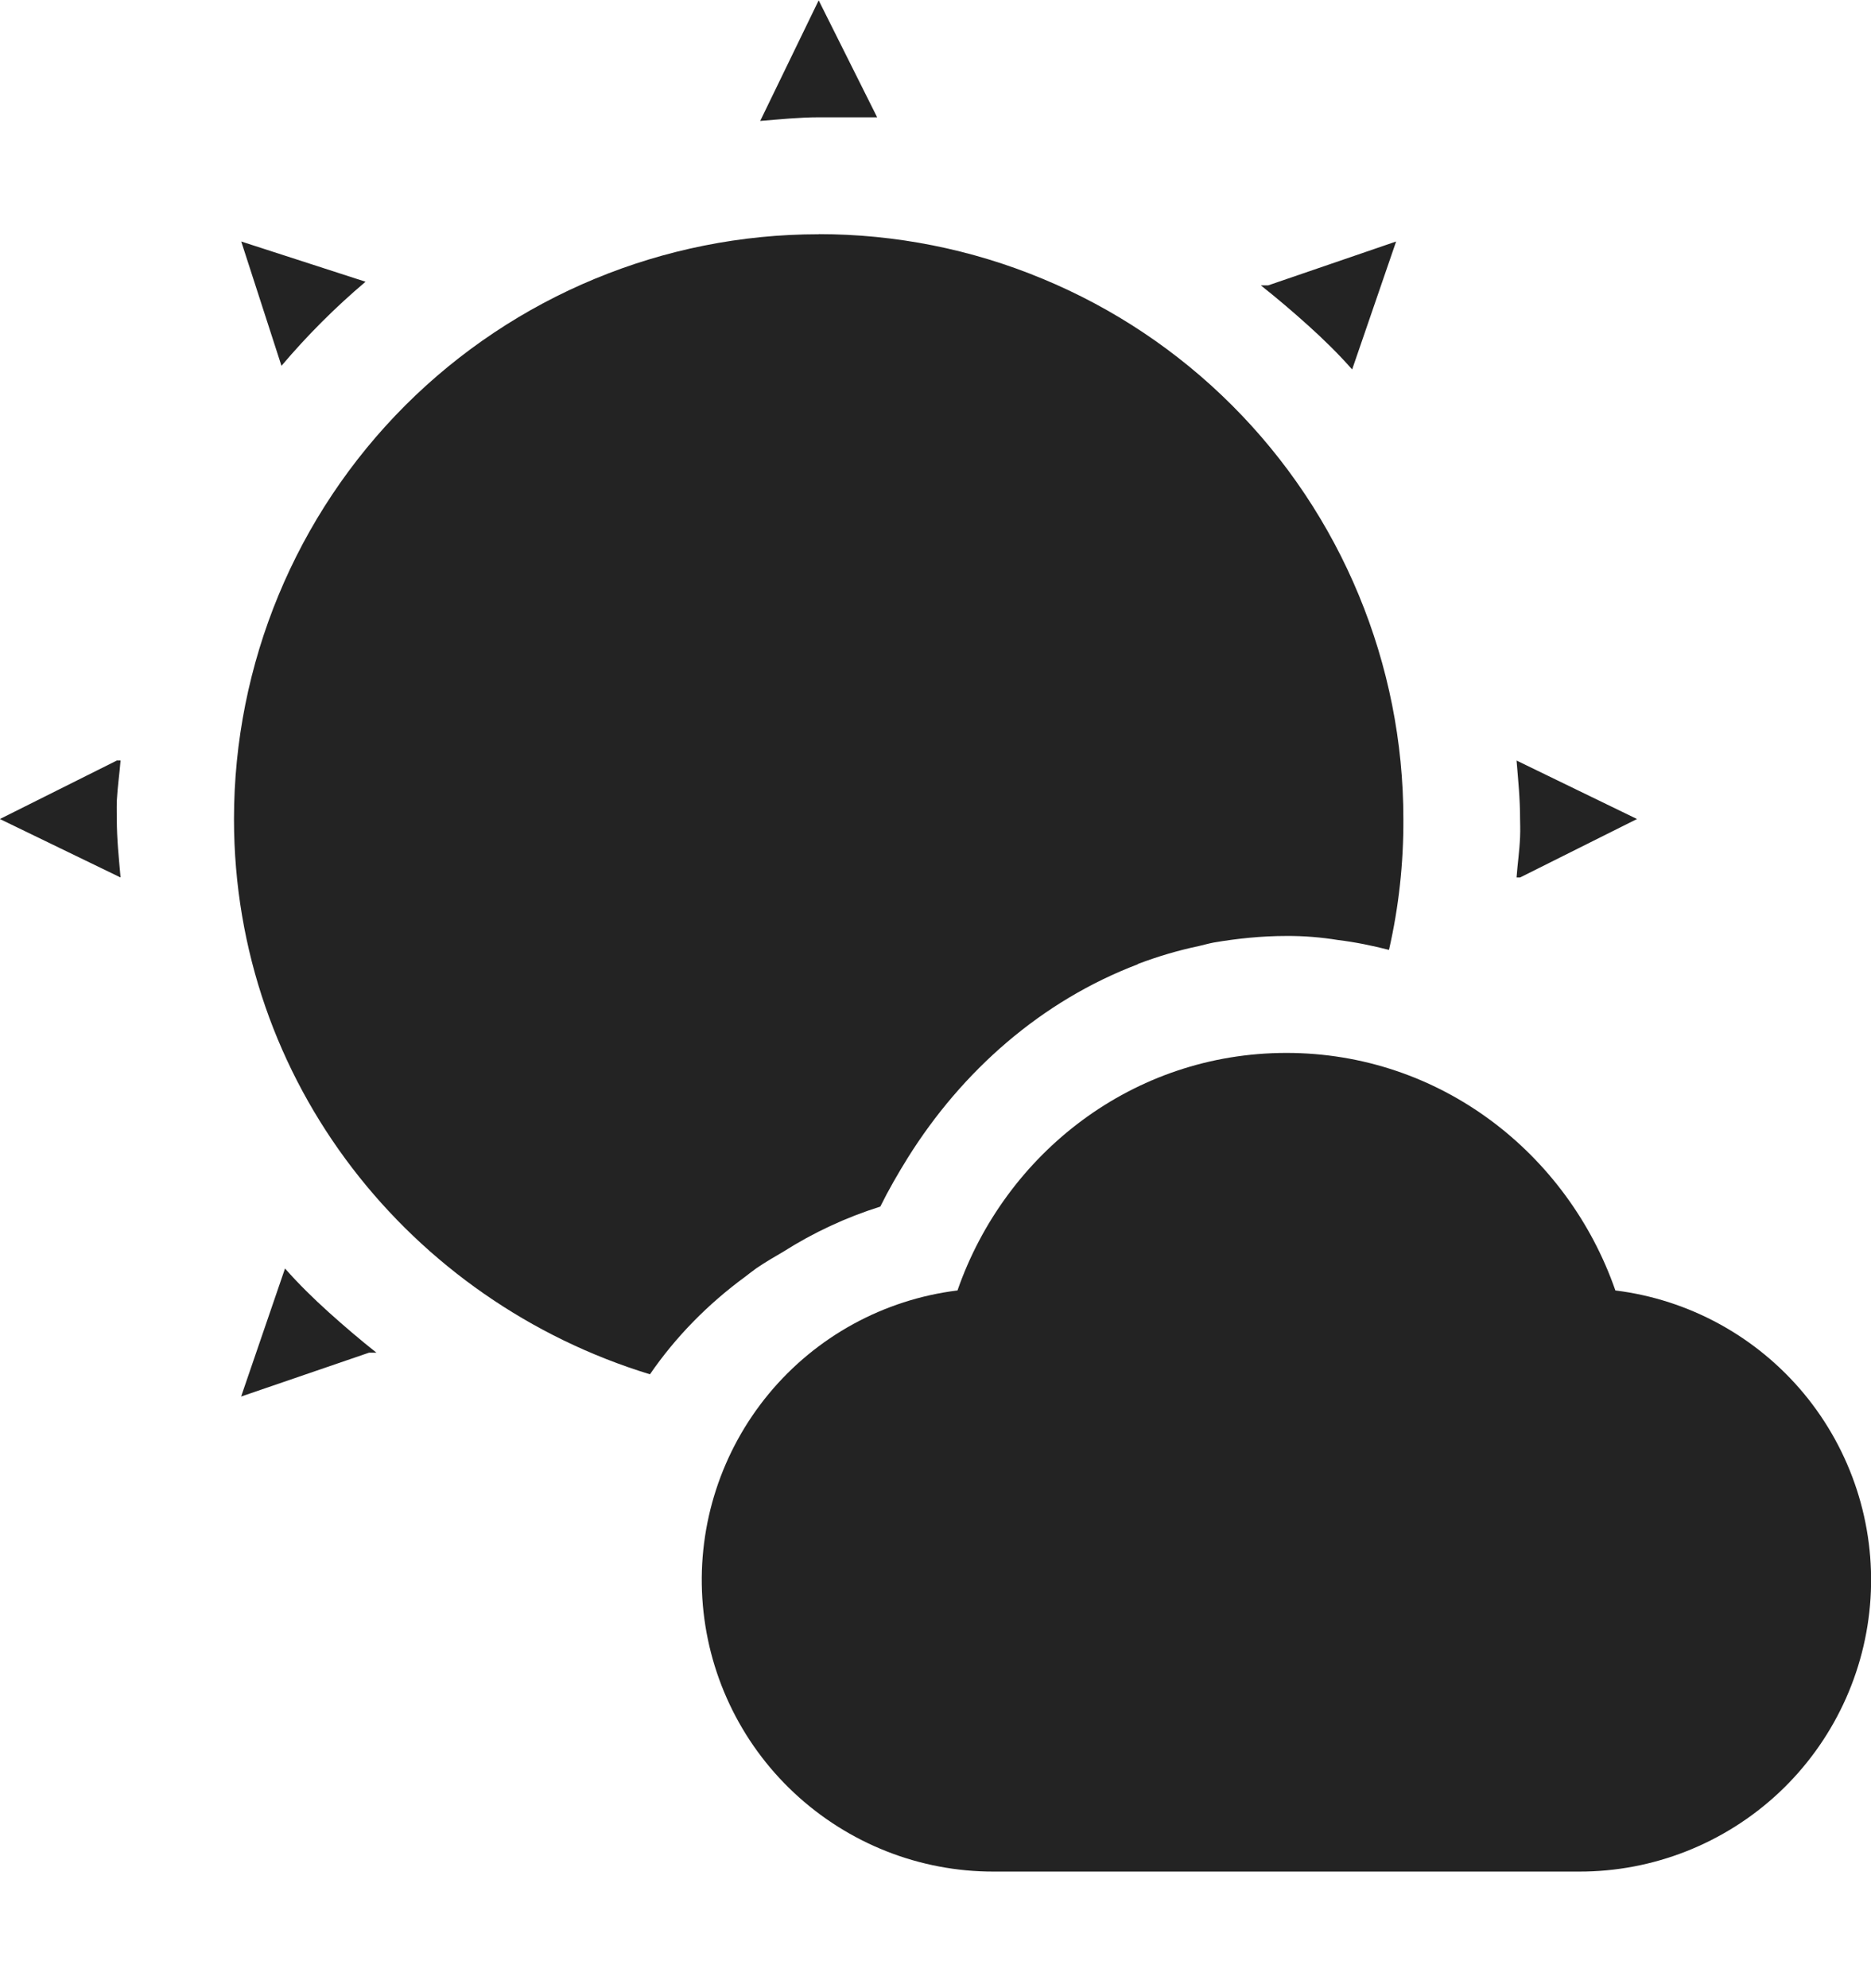 <svg width="16" height="17" viewBox="0 0 16 17" fill="none" xmlns="http://www.w3.org/2000/svg">
<g clip-path="url(#clip0_412_3753)">
<path d="M11.001 9.003C9.689 9.003 8.596 9.861 8.188 11.034C7.557 11.112 6.98 11.428 6.575 11.917C6.17 12.406 5.966 13.032 6.006 13.666C6.046 14.3 6.326 14.895 6.79 15.329C7.254 15.763 7.865 16.005 8.501 16.003H13.501C14.136 16.005 14.748 15.763 15.212 15.329C15.675 14.895 15.956 14.3 15.996 13.666C16.036 13.032 15.832 12.406 15.427 11.917C15.021 11.428 14.444 11.112 13.814 11.034C13.406 9.861 12.313 9.003 11.001 9.003Z" fill="#232323"/>
<path d="M0.001 0.003H16.001V16.003H0.001V0.003Z" fill="#808080" fill-opacity="0.00"/>
<path d="M7.001 0.003L6.501 1.034C6.663 1.021 6.836 1.003 7.001 1.003H7.501L7.001 0.003ZM7.001 2.003C5.675 2.003 4.403 2.53 3.465 3.467C2.528 4.405 2.001 5.677 2.001 7.003C2.001 9.255 3.511 11.125 5.558 11.751C5.778 11.431 6.053 11.151 6.372 10.917C6.405 10.892 6.436 10.867 6.47 10.843C6.544 10.793 6.62 10.748 6.698 10.703C6.956 10.539 7.235 10.409 7.528 10.317C7.598 10.175 7.678 10.037 7.761 9.903C8.228 9.155 8.907 8.558 9.73 8.245C9.73 8.244 9.73 8.244 9.73 8.243C9.733 8.243 9.736 8.24 9.74 8.239C9.905 8.177 10.076 8.126 10.253 8.089C10.296 8.079 10.337 8.067 10.38 8.059C10.58 8.025 10.787 8.003 11.001 8.003C11.149 8.002 11.297 8.014 11.444 8.038C11.594 8.056 11.736 8.086 11.878 8.122C11.962 7.755 12.003 7.379 12.001 7.002C12.001 6.345 11.871 5.695 11.62 5.089C11.369 4.482 11.001 3.931 10.536 3.466C10.072 3.002 9.521 2.634 8.914 2.383C8.308 2.131 7.657 2.002 7.001 2.002V2.003ZM2.063 2.065L2.407 3.128C2.627 2.868 2.867 2.628 3.126 2.409L2.063 2.065ZM11.939 2.065L10.845 2.44H10.782C10.922 2.551 11.057 2.666 11.188 2.784C11.319 2.902 11.446 3.026 11.563 3.159L11.939 2.065ZM0.999 6.503L-0.001 7.003L1.031 7.503C1.016 7.333 0.999 7.177 0.999 7.003C0.999 6.975 0.997 6.919 0.999 6.847C1.005 6.731 1.022 6.615 1.031 6.503H0.999ZM12.969 6.503C12.983 6.673 12.999 6.829 12.999 7.003C12.999 7.03 13.002 7.087 12.999 7.159C12.994 7.275 12.977 7.391 12.969 7.503H12.999L13.999 7.003L12.969 6.503ZM2.437 10.847L2.062 11.941L3.156 11.566H3.219C3.079 11.455 2.944 11.34 2.813 11.222C2.682 11.104 2.555 10.98 2.438 10.847H2.437Z" fill="#232323"/>
</g>
<defs>
<clipPath id="clip0_412_3753">
<rect width="16" height="16.003" fill="white" transform="translate(0.001)"/>
</clipPath>
</defs>
</svg>
